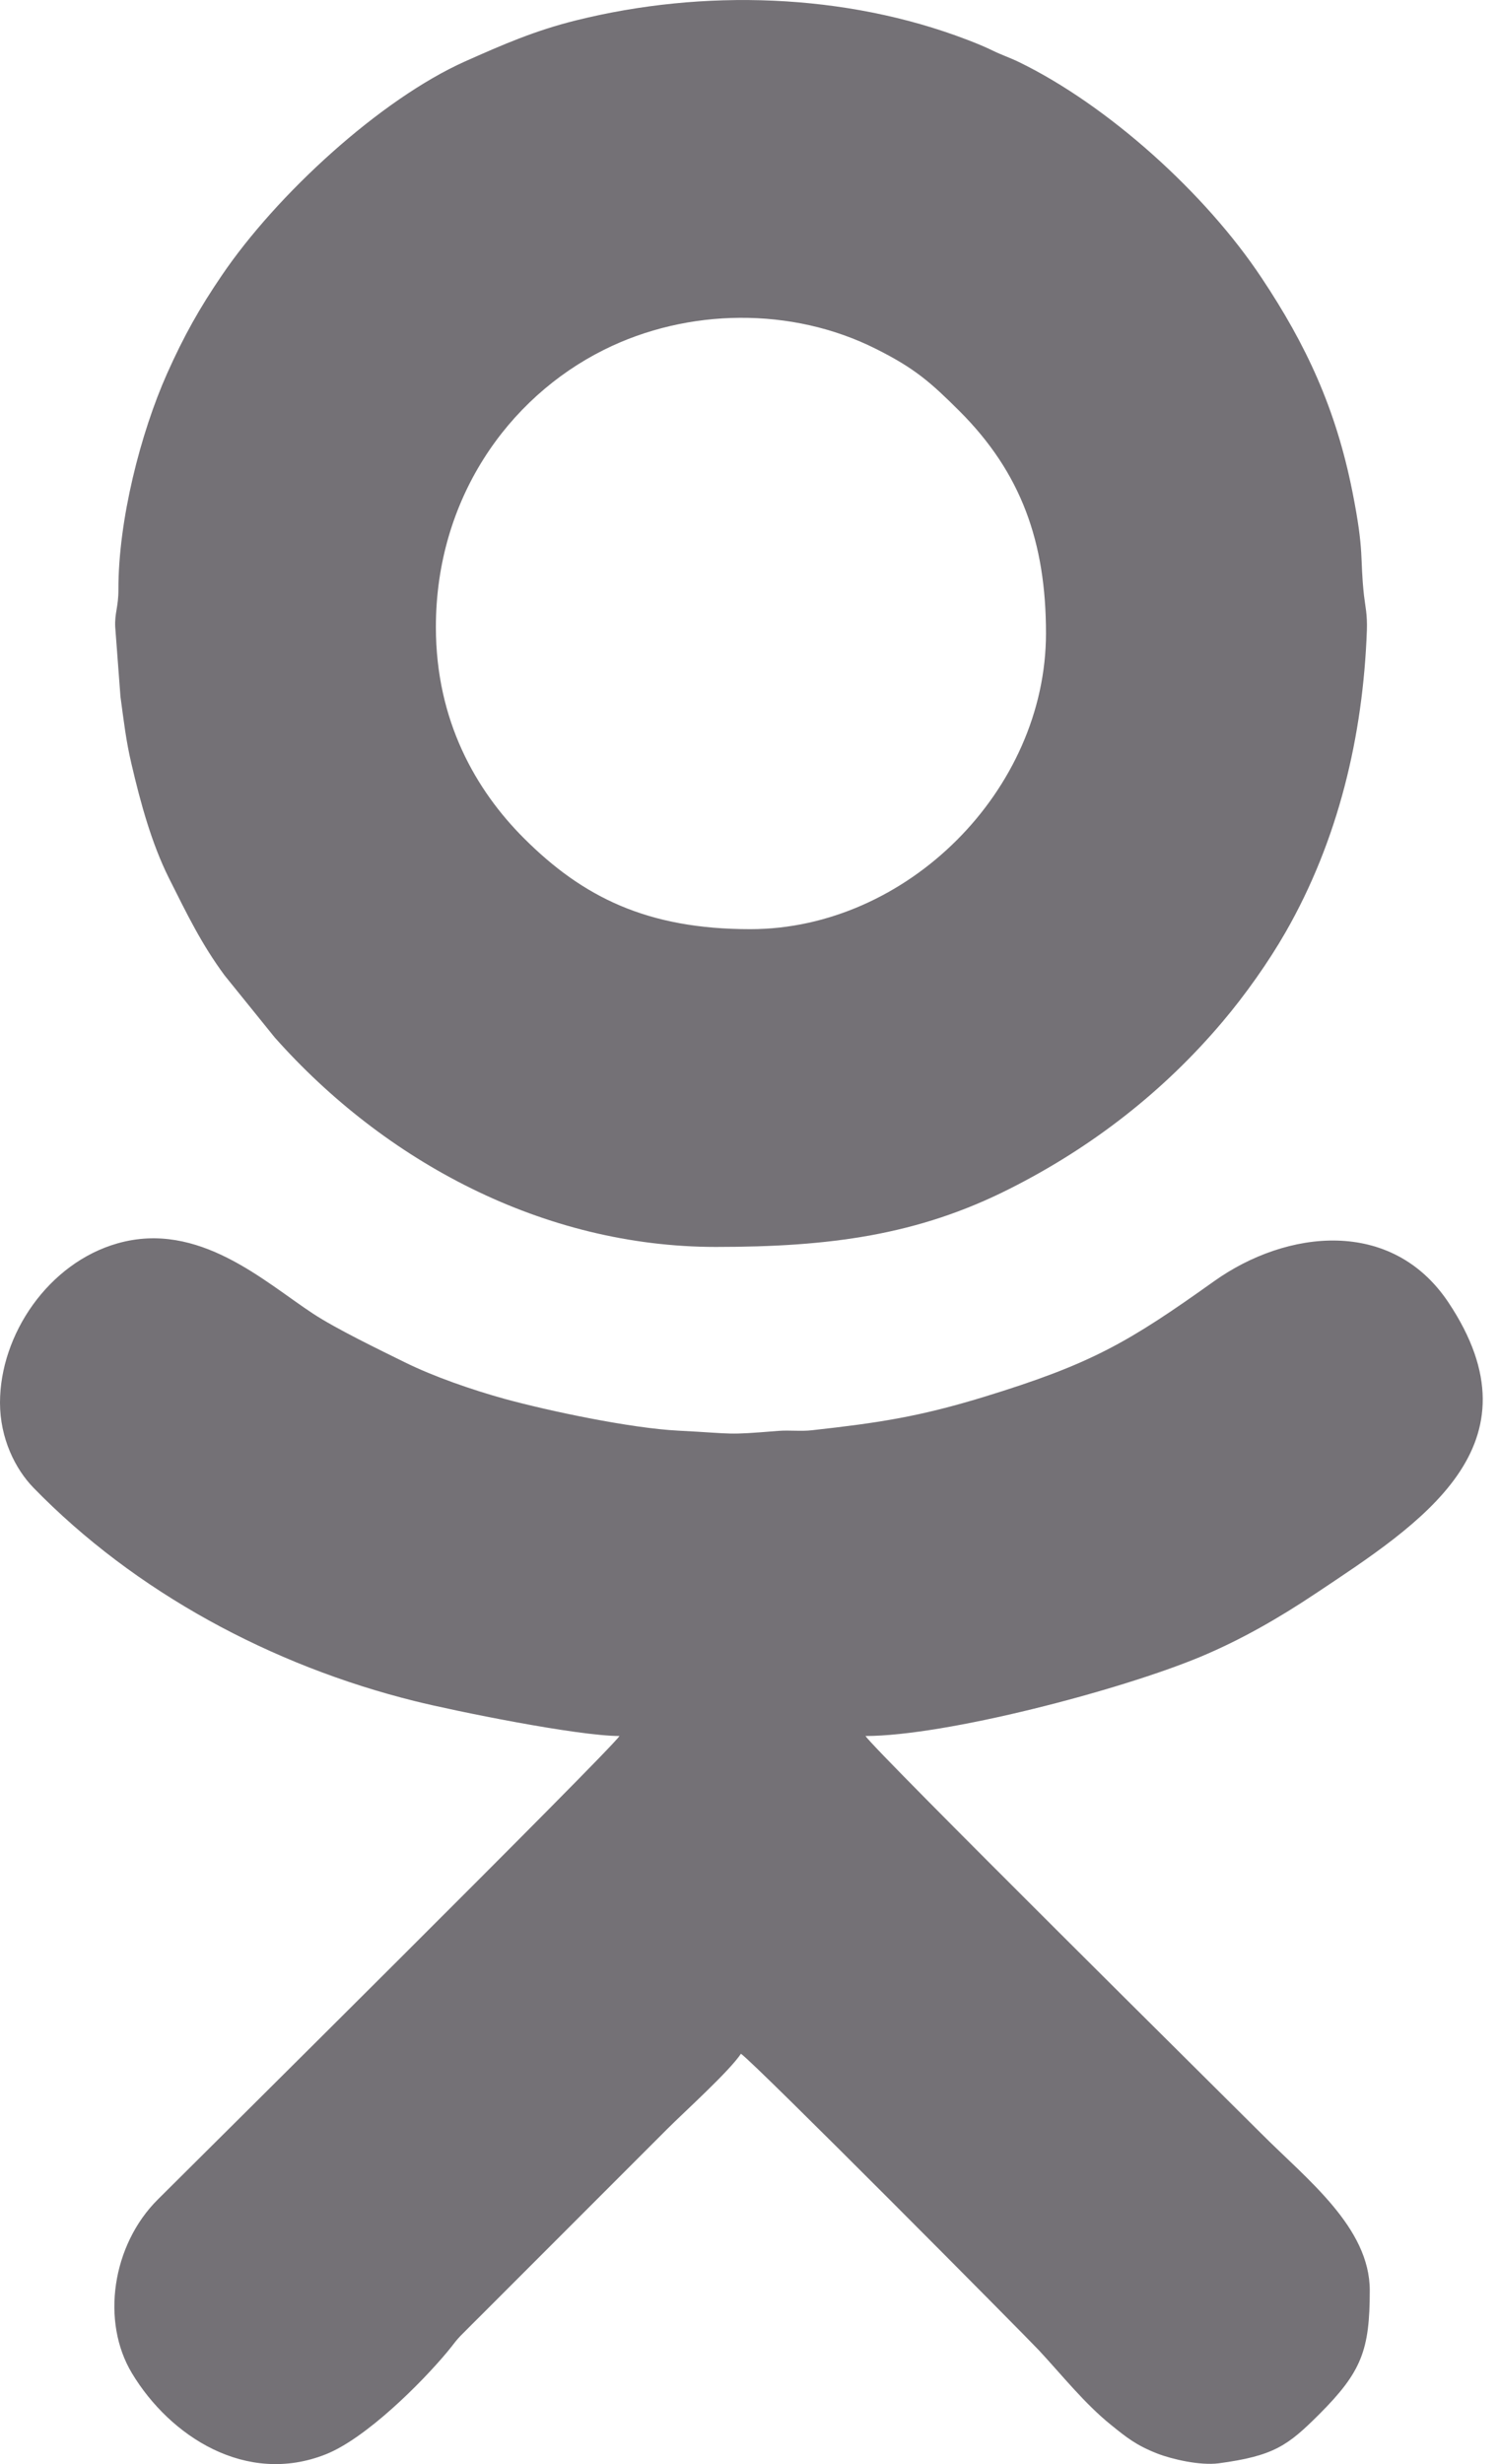 <svg width="14" height="23" viewBox="0 0 14 23" fill="none" xmlns="http://www.w3.org/2000/svg">
<path fill-rule="evenodd" clip-rule="evenodd" d="M0 13.093C0 13.425 0.142 13.711 0.312 13.886C1.263 14.863 2.54 15.547 3.873 15.878C4.242 15.97 5.392 16.204 5.786 16.204C5.688 16.35 1.9 20.106 1.475 20.529C1.046 20.955 0.941 21.67 1.233 22.153C1.588 22.742 2.3 23.203 3.042 22.909C3.416 22.761 3.934 22.245 4.178 21.952C4.242 21.876 4.25 21.853 4.325 21.779C4.39 21.713 4.434 21.67 4.499 21.605L6.229 19.875C6.399 19.705 6.809 19.336 6.92 19.17C7.048 19.255 9.6 21.826 9.704 21.939C9.918 22.169 10.13 22.436 10.376 22.634C10.522 22.752 10.611 22.824 10.807 22.901C10.948 22.956 11.21 23.015 11.38 22.993C11.899 22.924 12.029 22.826 12.321 22.535C12.717 22.139 12.793 21.937 12.793 21.379C12.793 20.792 12.209 20.345 11.783 19.918C11.491 19.626 8.183 16.353 8.083 16.204C8.831 16.204 10.457 15.779 11.211 15.465C11.589 15.307 11.942 15.104 12.281 14.878C13.267 14.221 14.421 13.496 13.527 12.156C12.998 11.365 12.018 11.476 11.339 11.959C10.534 12.533 10.193 12.731 9.192 13.038C8.588 13.223 8.209 13.281 7.584 13.35C7.481 13.362 7.375 13.348 7.27 13.356C6.764 13.397 6.882 13.382 6.338 13.354C5.892 13.332 5.126 13.17 4.716 13.058C4.408 12.973 4.05 12.849 3.779 12.715C3.538 12.596 3.142 12.405 2.924 12.262C2.468 11.963 1.856 11.392 1.1 11.605C0.452 11.788 0 12.457 0 13.093Z" fill="#747176"/>
<path fill-rule="evenodd" clip-rule="evenodd" d="M4.071 5.853C4.071 4.663 4.74 3.714 5.641 3.265C6.423 2.875 7.395 2.862 8.18 3.256C8.544 3.438 8.692 3.569 8.963 3.839C9.536 4.412 9.769 5.058 9.769 5.911C9.769 7.374 8.472 8.673 7.007 8.673C6.044 8.673 5.442 8.373 4.892 7.823C4.447 7.378 4.071 6.731 4.071 5.853ZM6.687 11.639C7.747 11.639 8.571 11.53 9.43 11.096C10.198 10.709 10.868 10.188 11.418 9.537C11.629 9.288 11.846 8.982 12.007 8.701C12.497 7.846 12.73 6.876 12.766 5.883C12.771 5.734 12.751 5.661 12.739 5.558C12.699 5.195 12.745 5.164 12.631 4.59C12.476 3.812 12.199 3.218 11.781 2.591C11.26 1.807 10.352 0.986 9.518 0.58C9.429 0.537 9.357 0.514 9.275 0.474C9.199 0.437 9.122 0.405 9.03 0.37C7.892 -0.065 6.567 -0.104 5.385 0.189C4.993 0.286 4.695 0.417 4.344 0.573C3.551 0.928 2.583 1.816 2.07 2.573C1.864 2.876 1.719 3.132 1.56 3.488C1.314 4.04 1.104 4.855 1.106 5.505C1.106 5.667 1.07 5.722 1.076 5.851L1.125 6.502C1.157 6.738 1.177 6.914 1.227 7.127C1.314 7.501 1.417 7.875 1.579 8.199C1.749 8.538 1.883 8.814 2.098 9.105L2.566 9.684C3.593 10.84 5.073 11.639 6.687 11.639Z" fill="#747176"/>
</svg>
